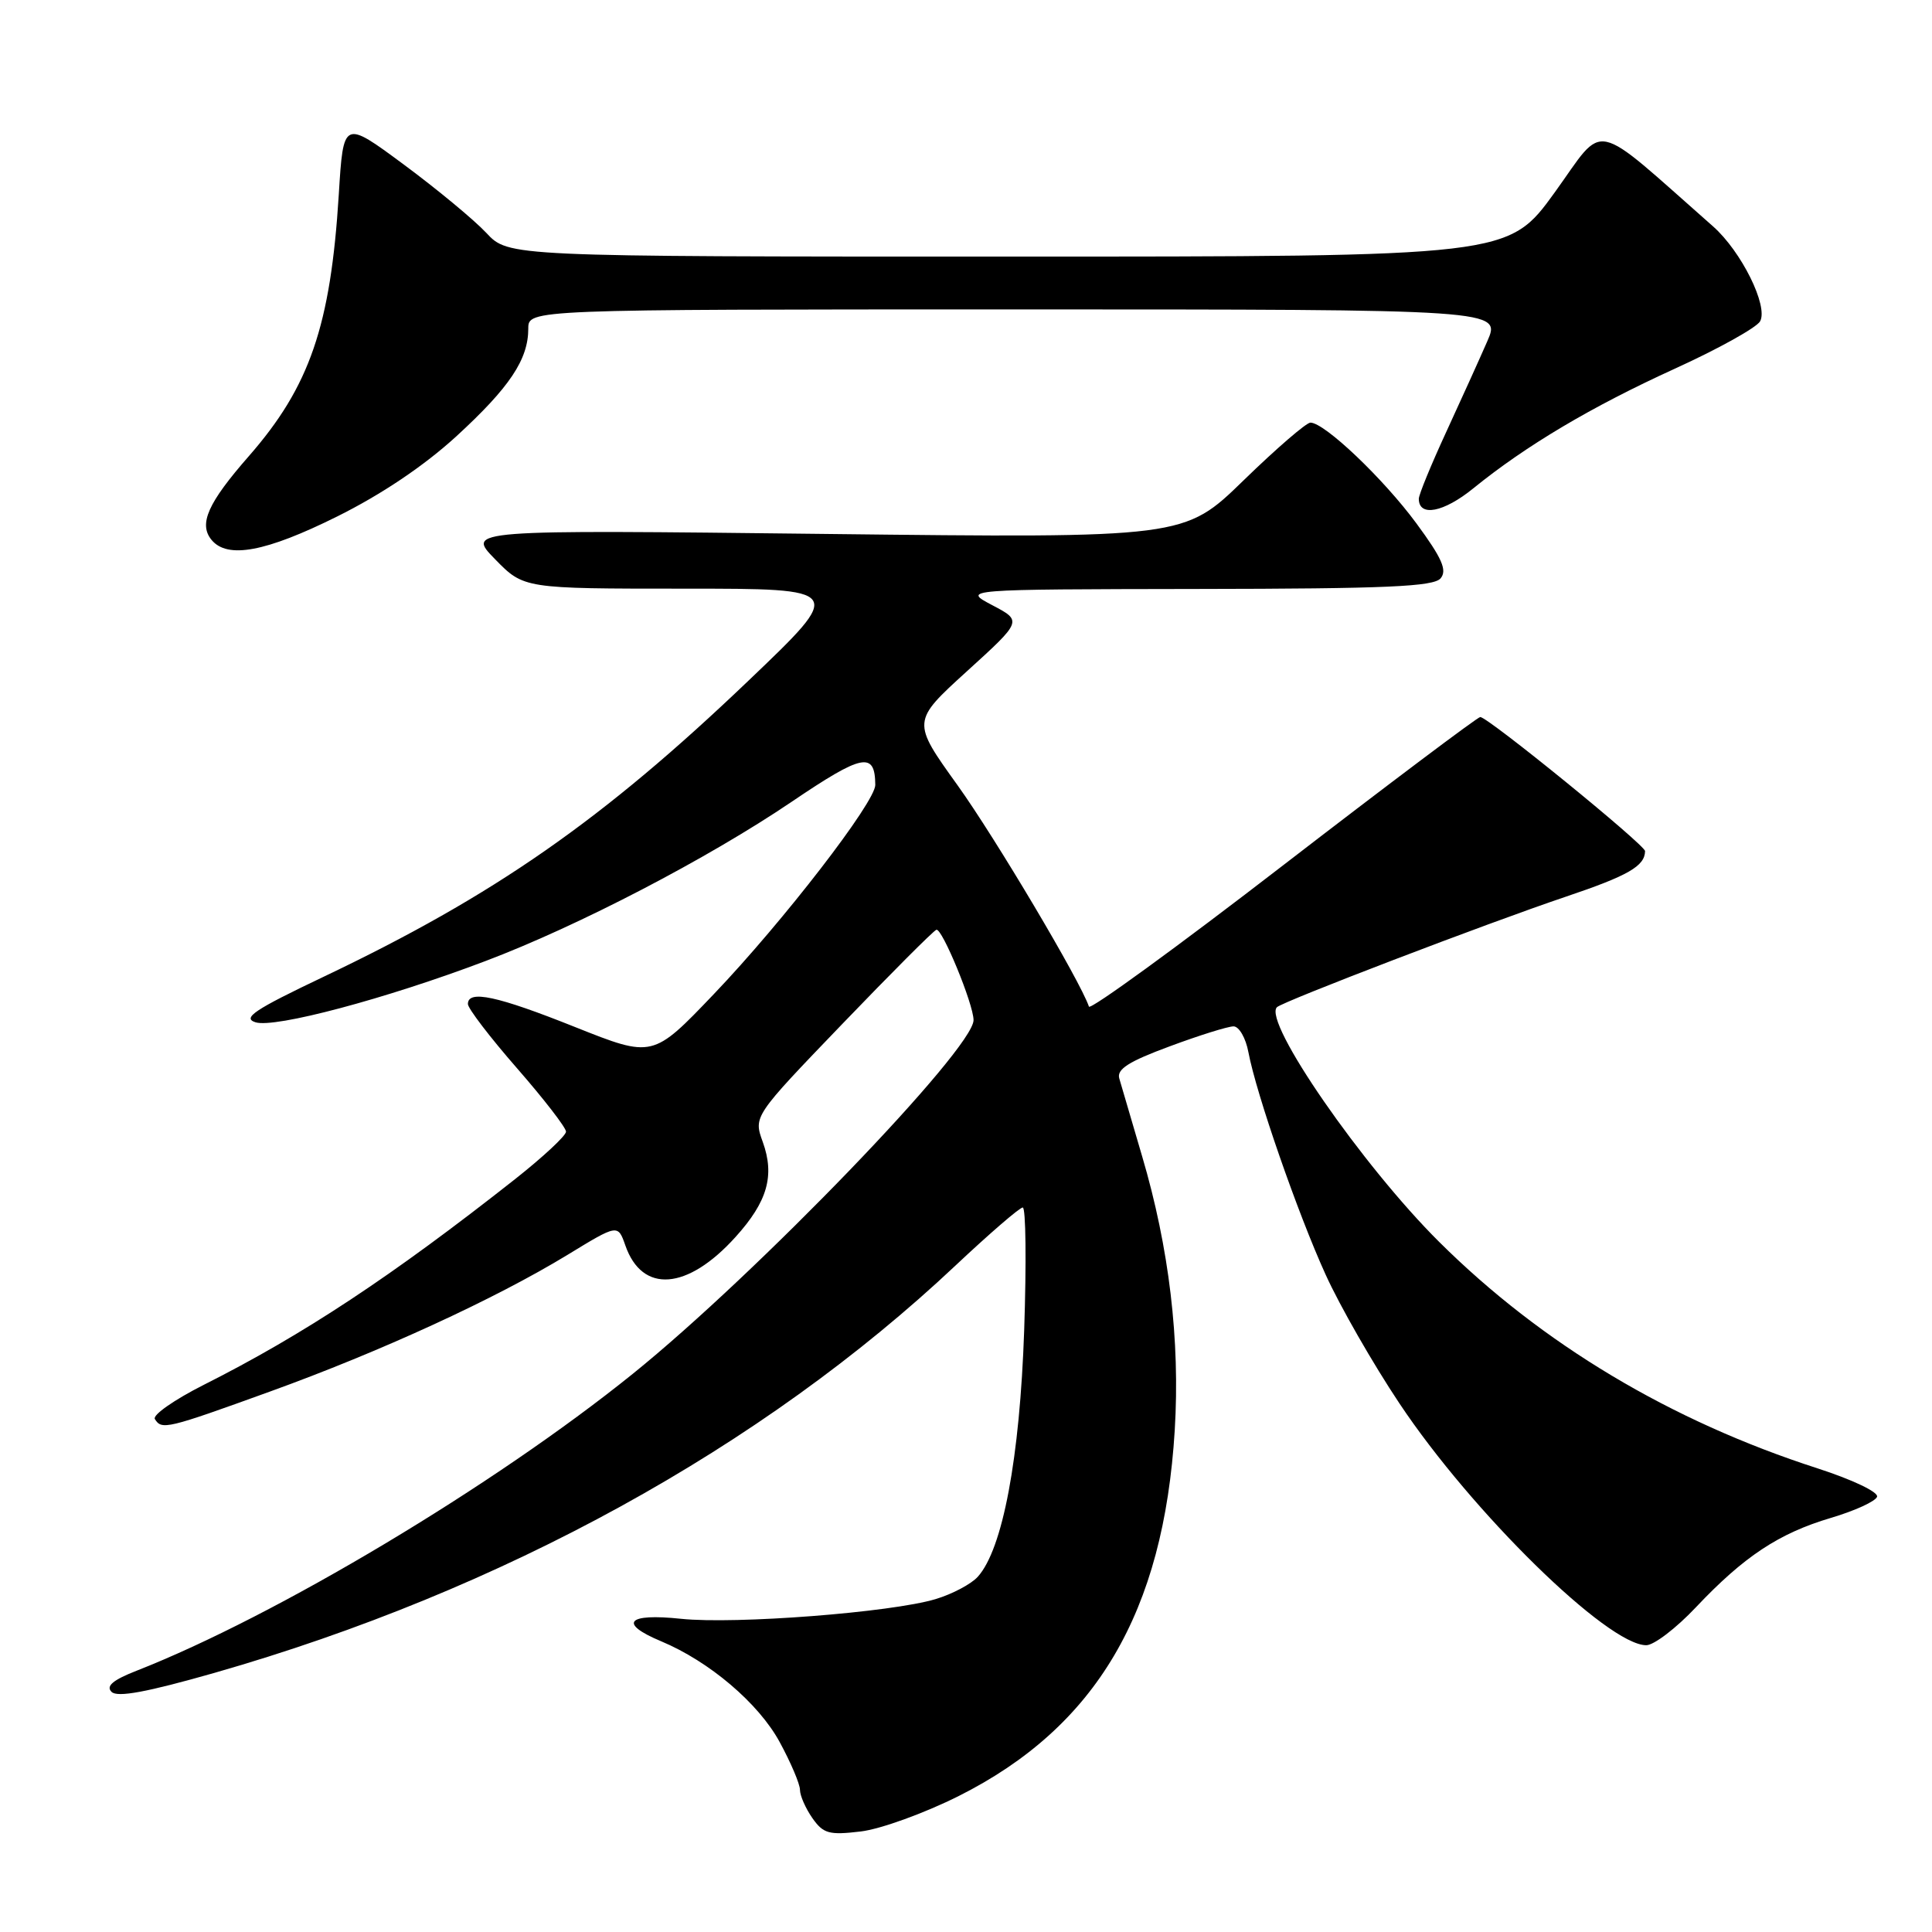 <?xml version="1.0" encoding="UTF-8" standalone="no"?>
<!DOCTYPE svg PUBLIC "-//W3C//DTD SVG 1.1//EN" "http://www.w3.org/Graphics/SVG/1.1/DTD/svg11.dtd" >
<svg xmlns="http://www.w3.org/2000/svg" xmlns:xlink="http://www.w3.org/1999/xlink" version="1.1" viewBox="0 0 256 256">
 <g >
 <path fill="currentColor"
d=" M 127.06 237.97 C 145.24 228.83 154.19 213.66 155.66 189.50 C 156.38 177.61 154.92 165.34 151.34 153.22 C 149.93 148.42 148.56 143.78 148.31 142.90 C 147.95 141.68 149.56 140.65 154.98 138.65 C 158.90 137.19 162.71 136.00 163.45 136.00 C 164.18 136.00 165.07 137.54 165.42 139.42 C 166.46 144.95 171.96 160.79 175.66 168.91 C 177.54 173.05 181.94 180.73 185.44 185.97 C 195.04 200.38 213.02 218.00 218.14 218.00 C 219.15 218.00 222.11 215.74 224.71 212.98 C 231.07 206.25 235.69 203.18 242.60 201.13 C 245.77 200.19 248.52 198.93 248.72 198.33 C 248.93 197.71 245.45 196.06 240.85 194.57 C 221.37 188.29 204.32 178.09 190.71 164.57 C 180.51 154.44 167.31 135.35 169.20 133.46 C 169.97 132.70 196.97 122.36 207.50 118.81 C 215.74 116.03 217.94 114.77 217.98 112.78 C 218.00 111.97 197.14 94.99 196.14 95.01 C 195.79 95.02 184.04 103.85 170.04 114.64 C 156.04 125.44 144.45 133.87 144.29 133.38 C 143.14 129.97 131.87 111.00 126.88 104.05 C 120.81 95.60 120.81 95.60 128.13 88.94 C 135.46 82.28 135.46 82.28 131.48 80.19 C 127.50 78.09 127.50 78.09 158.63 78.04 C 183.72 78.01 189.98 77.73 190.89 76.63 C 191.78 75.56 191.08 73.97 187.68 69.35 C 183.31 63.42 175.51 56.00 173.64 56.00 C 173.09 56.00 169.11 59.44 164.78 63.65 C 156.92 71.30 156.92 71.30 109.36 70.75 C 61.79 70.20 61.79 70.20 65.60 74.10 C 69.41 78.00 69.41 78.00 90.67 78.00 C 111.94 78.00 111.94 78.00 99.22 90.15 C 79.86 108.66 65.50 118.66 42.83 129.45 C 33.69 133.80 32.07 134.89 33.86 135.46 C 36.41 136.26 51.12 132.35 64.31 127.35 C 76.59 122.71 93.77 113.77 104.90 106.24 C 114.31 99.87 115.94 99.55 115.98 104.00 C 116.01 106.25 103.78 122.10 94.59 131.72 C 86.50 140.19 86.50 140.19 76.23 136.10 C 65.87 131.96 62.00 131.13 62.00 133.04 C 62.00 133.62 64.92 137.44 68.50 141.54 C 72.08 145.64 75.00 149.42 75.00 149.95 C 75.00 150.48 71.96 153.31 68.25 156.24 C 51.94 169.10 40.22 176.84 26.98 183.51 C 23.10 185.47 20.19 187.50 20.52 188.03 C 21.43 189.50 22.07 189.35 35.77 184.39 C 50.46 179.08 65.59 172.12 75.19 166.28 C 81.87 162.20 81.87 162.20 82.86 165.02 C 85.09 171.43 91.08 170.98 97.46 163.91 C 101.70 159.22 102.68 155.78 101.07 151.31 C 99.84 147.92 99.84 147.92 111.58 135.71 C 118.04 128.99 123.66 123.36 124.07 123.20 C 124.81 122.90 129.00 133.07 129.00 135.17 C 129.00 138.98 100.22 168.84 83.82 182.06 C 65.46 196.86 36.60 214.12 18.10 221.38 C 14.96 222.61 14.01 223.41 14.78 224.18 C 15.55 224.95 19.45 224.22 28.43 221.66 C 66.54 210.75 101.00 191.81 126.64 167.66 C 131.12 163.45 135.11 160.00 135.52 160.00 C 135.93 160.00 136.01 167.31 135.71 176.25 C 135.13 193.22 132.86 205.28 129.56 208.93 C 128.69 209.90 126.17 211.23 123.97 211.89 C 118.08 213.66 97.44 215.25 90.25 214.50 C 83.08 213.74 81.89 215.09 87.61 217.48 C 93.99 220.15 100.52 225.69 103.31 230.83 C 104.79 233.55 106.00 236.40 106.00 237.16 C 106.00 237.93 106.74 239.61 107.64 240.90 C 109.09 242.97 109.85 243.18 114.05 242.68 C 116.67 242.37 122.52 240.25 127.06 237.97 Z  M 44.65 68.45 C 50.55 65.52 56.18 61.73 60.45 57.83 C 67.52 51.34 70.00 47.64 70.00 43.55 C 70.00 41.00 70.00 41.00 134.46 41.00 C 198.93 41.00 198.93 41.00 197.06 45.25 C 196.04 47.59 193.58 53.01 191.60 57.31 C 189.62 61.60 188.00 65.55 188.00 66.09 C 188.00 68.53 191.28 67.91 195.22 64.71 C 202.22 59.03 210.86 53.90 221.93 48.85 C 227.67 46.24 232.75 43.41 233.22 42.58 C 234.34 40.57 230.73 33.30 226.99 30.00 C 210.63 15.59 212.82 16.06 206.02 25.48 C 199.86 34.00 199.86 34.00 133.62 34.00 C 67.37 34.00 67.37 34.00 64.44 30.86 C 62.82 29.13 57.90 25.06 53.50 21.80 C 45.50 15.88 45.50 15.88 44.89 25.79 C 43.81 43.16 41.04 51.21 33.00 60.41 C 27.53 66.65 26.29 69.44 28.04 71.55 C 30.14 74.08 35.21 73.14 44.65 68.45 Z "/>
</g>
</svg>